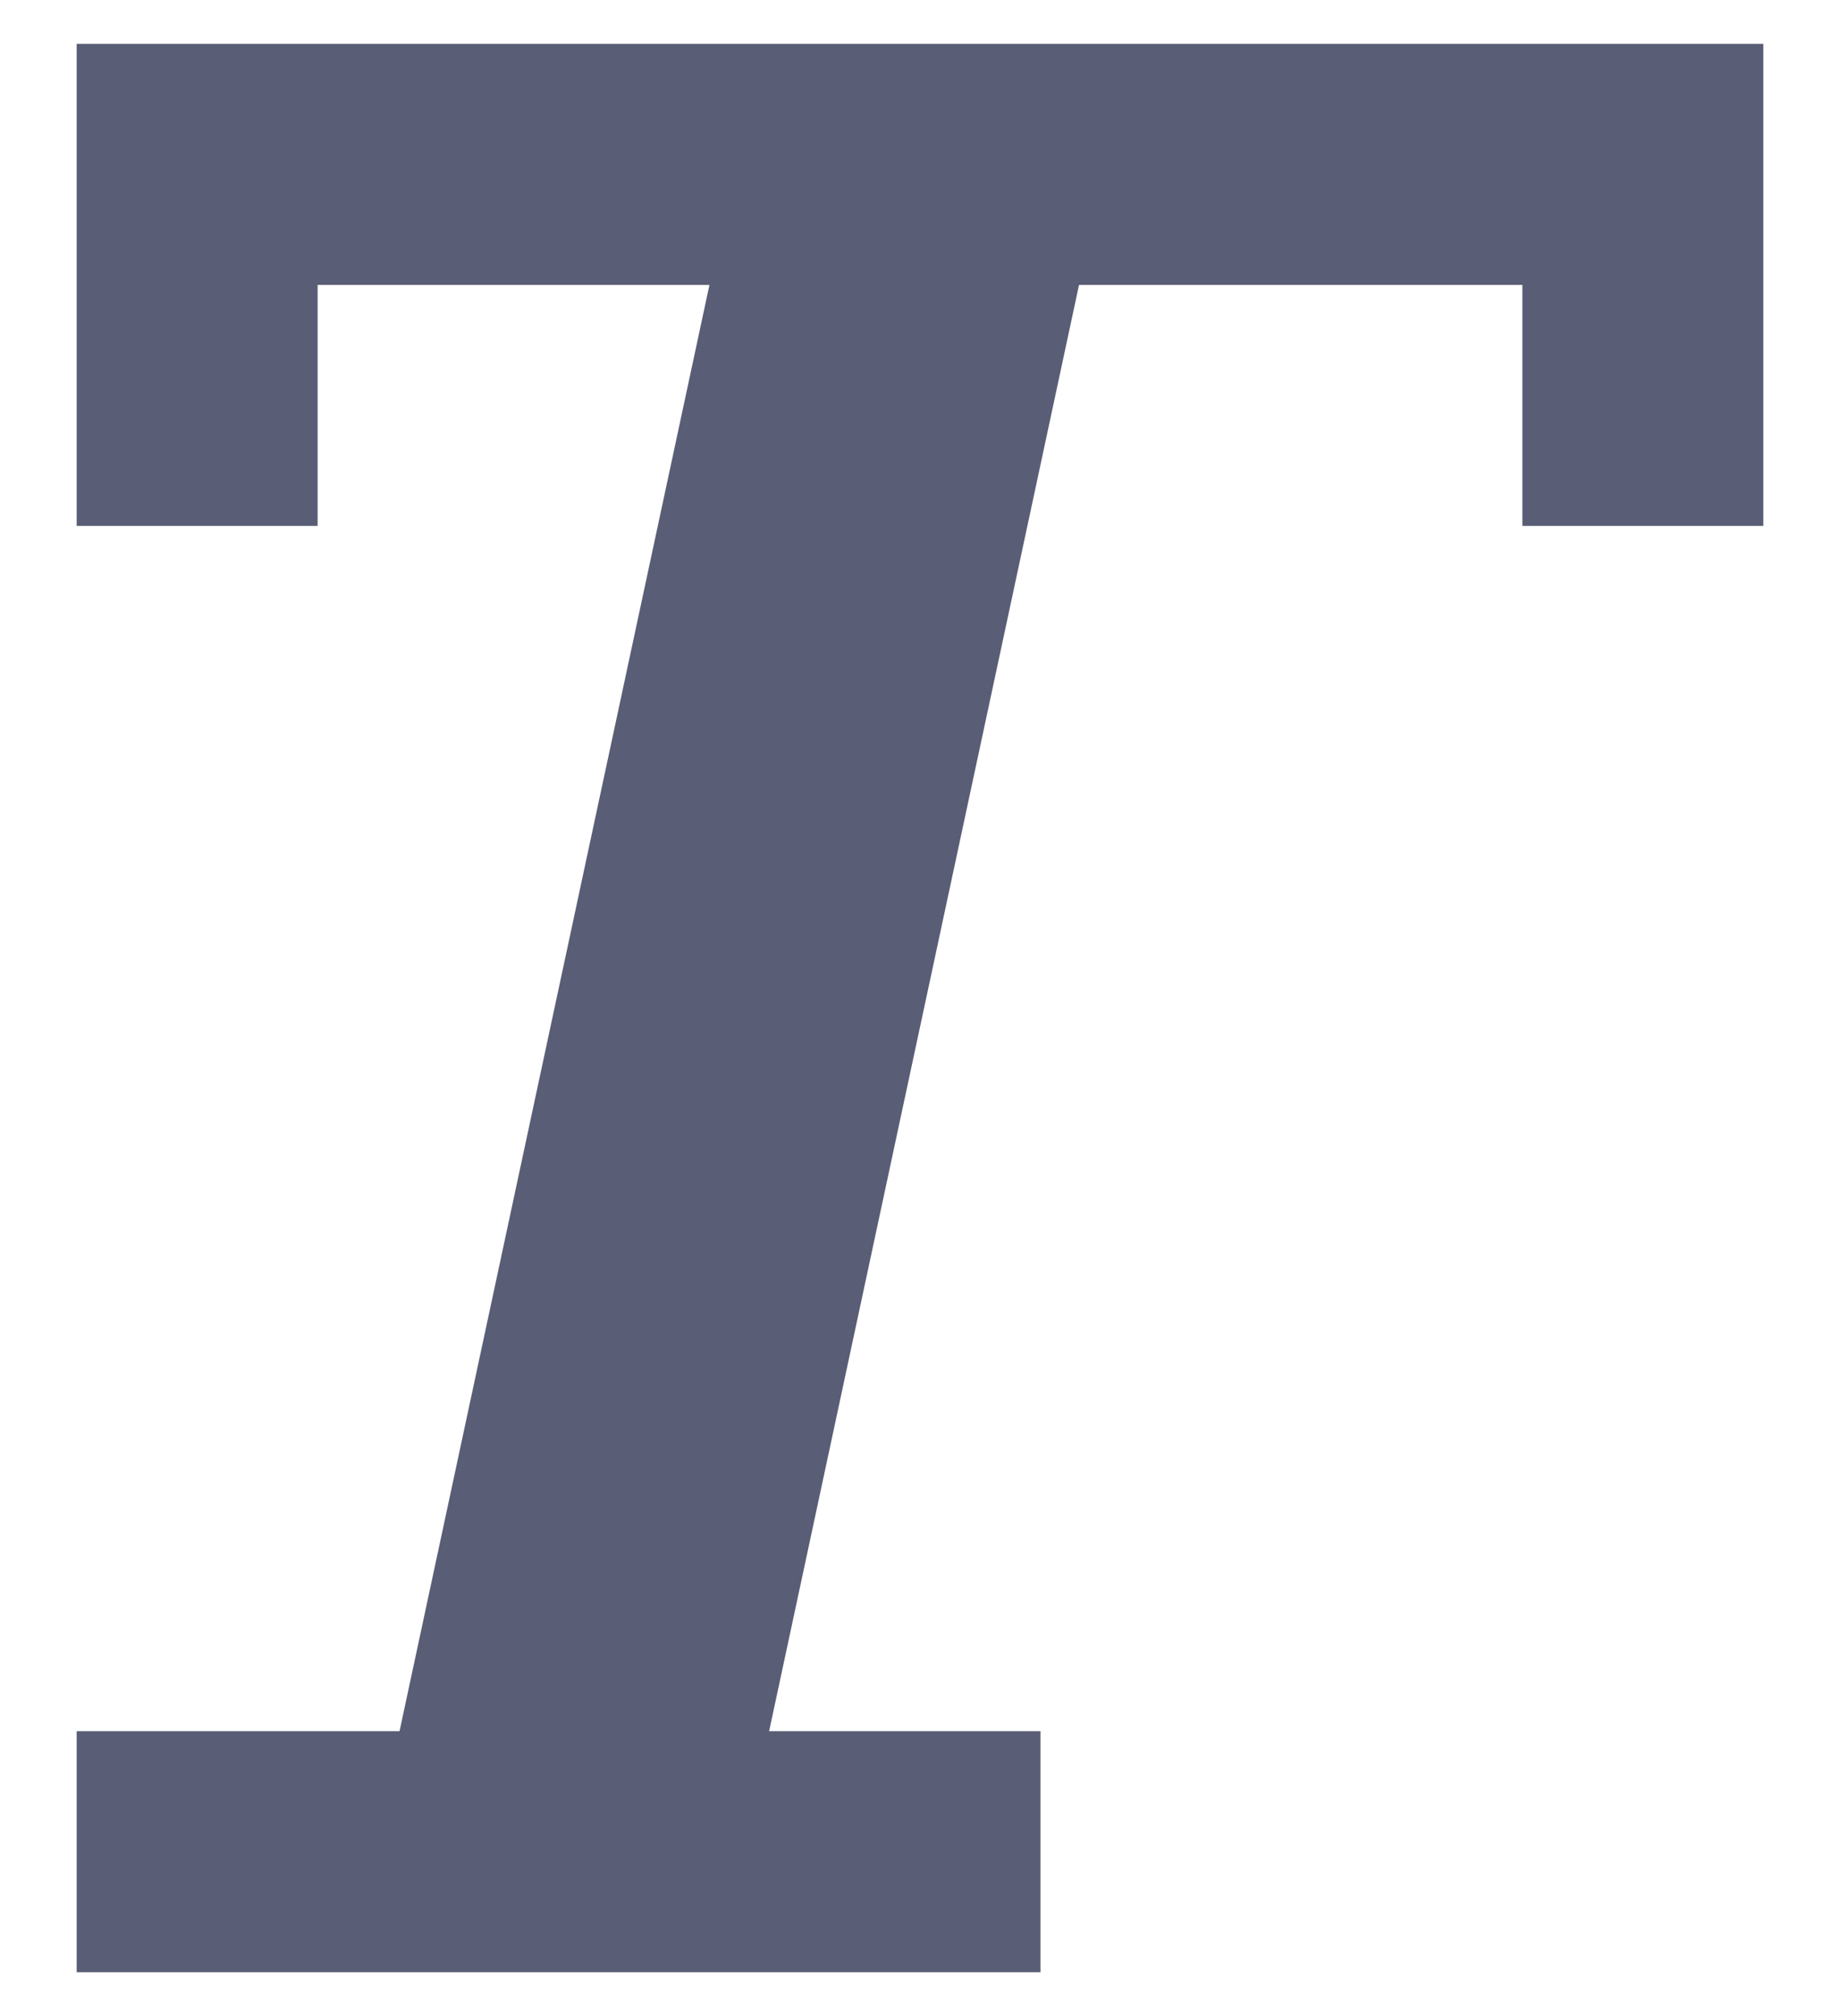 <svg width="21" height="23" viewBox="0 0 21 23" fill="none" xmlns="http://www.w3.org/2000/svg">
<path d="M0.875 6H3.625V3.25H8.097L4.56 19.75H0.875V22.5H11.875V19.75H8.778L12.315 3.25H17.375V6H20.125V0.5H0.875V6Z" fill="#595D75"/>
</svg>
